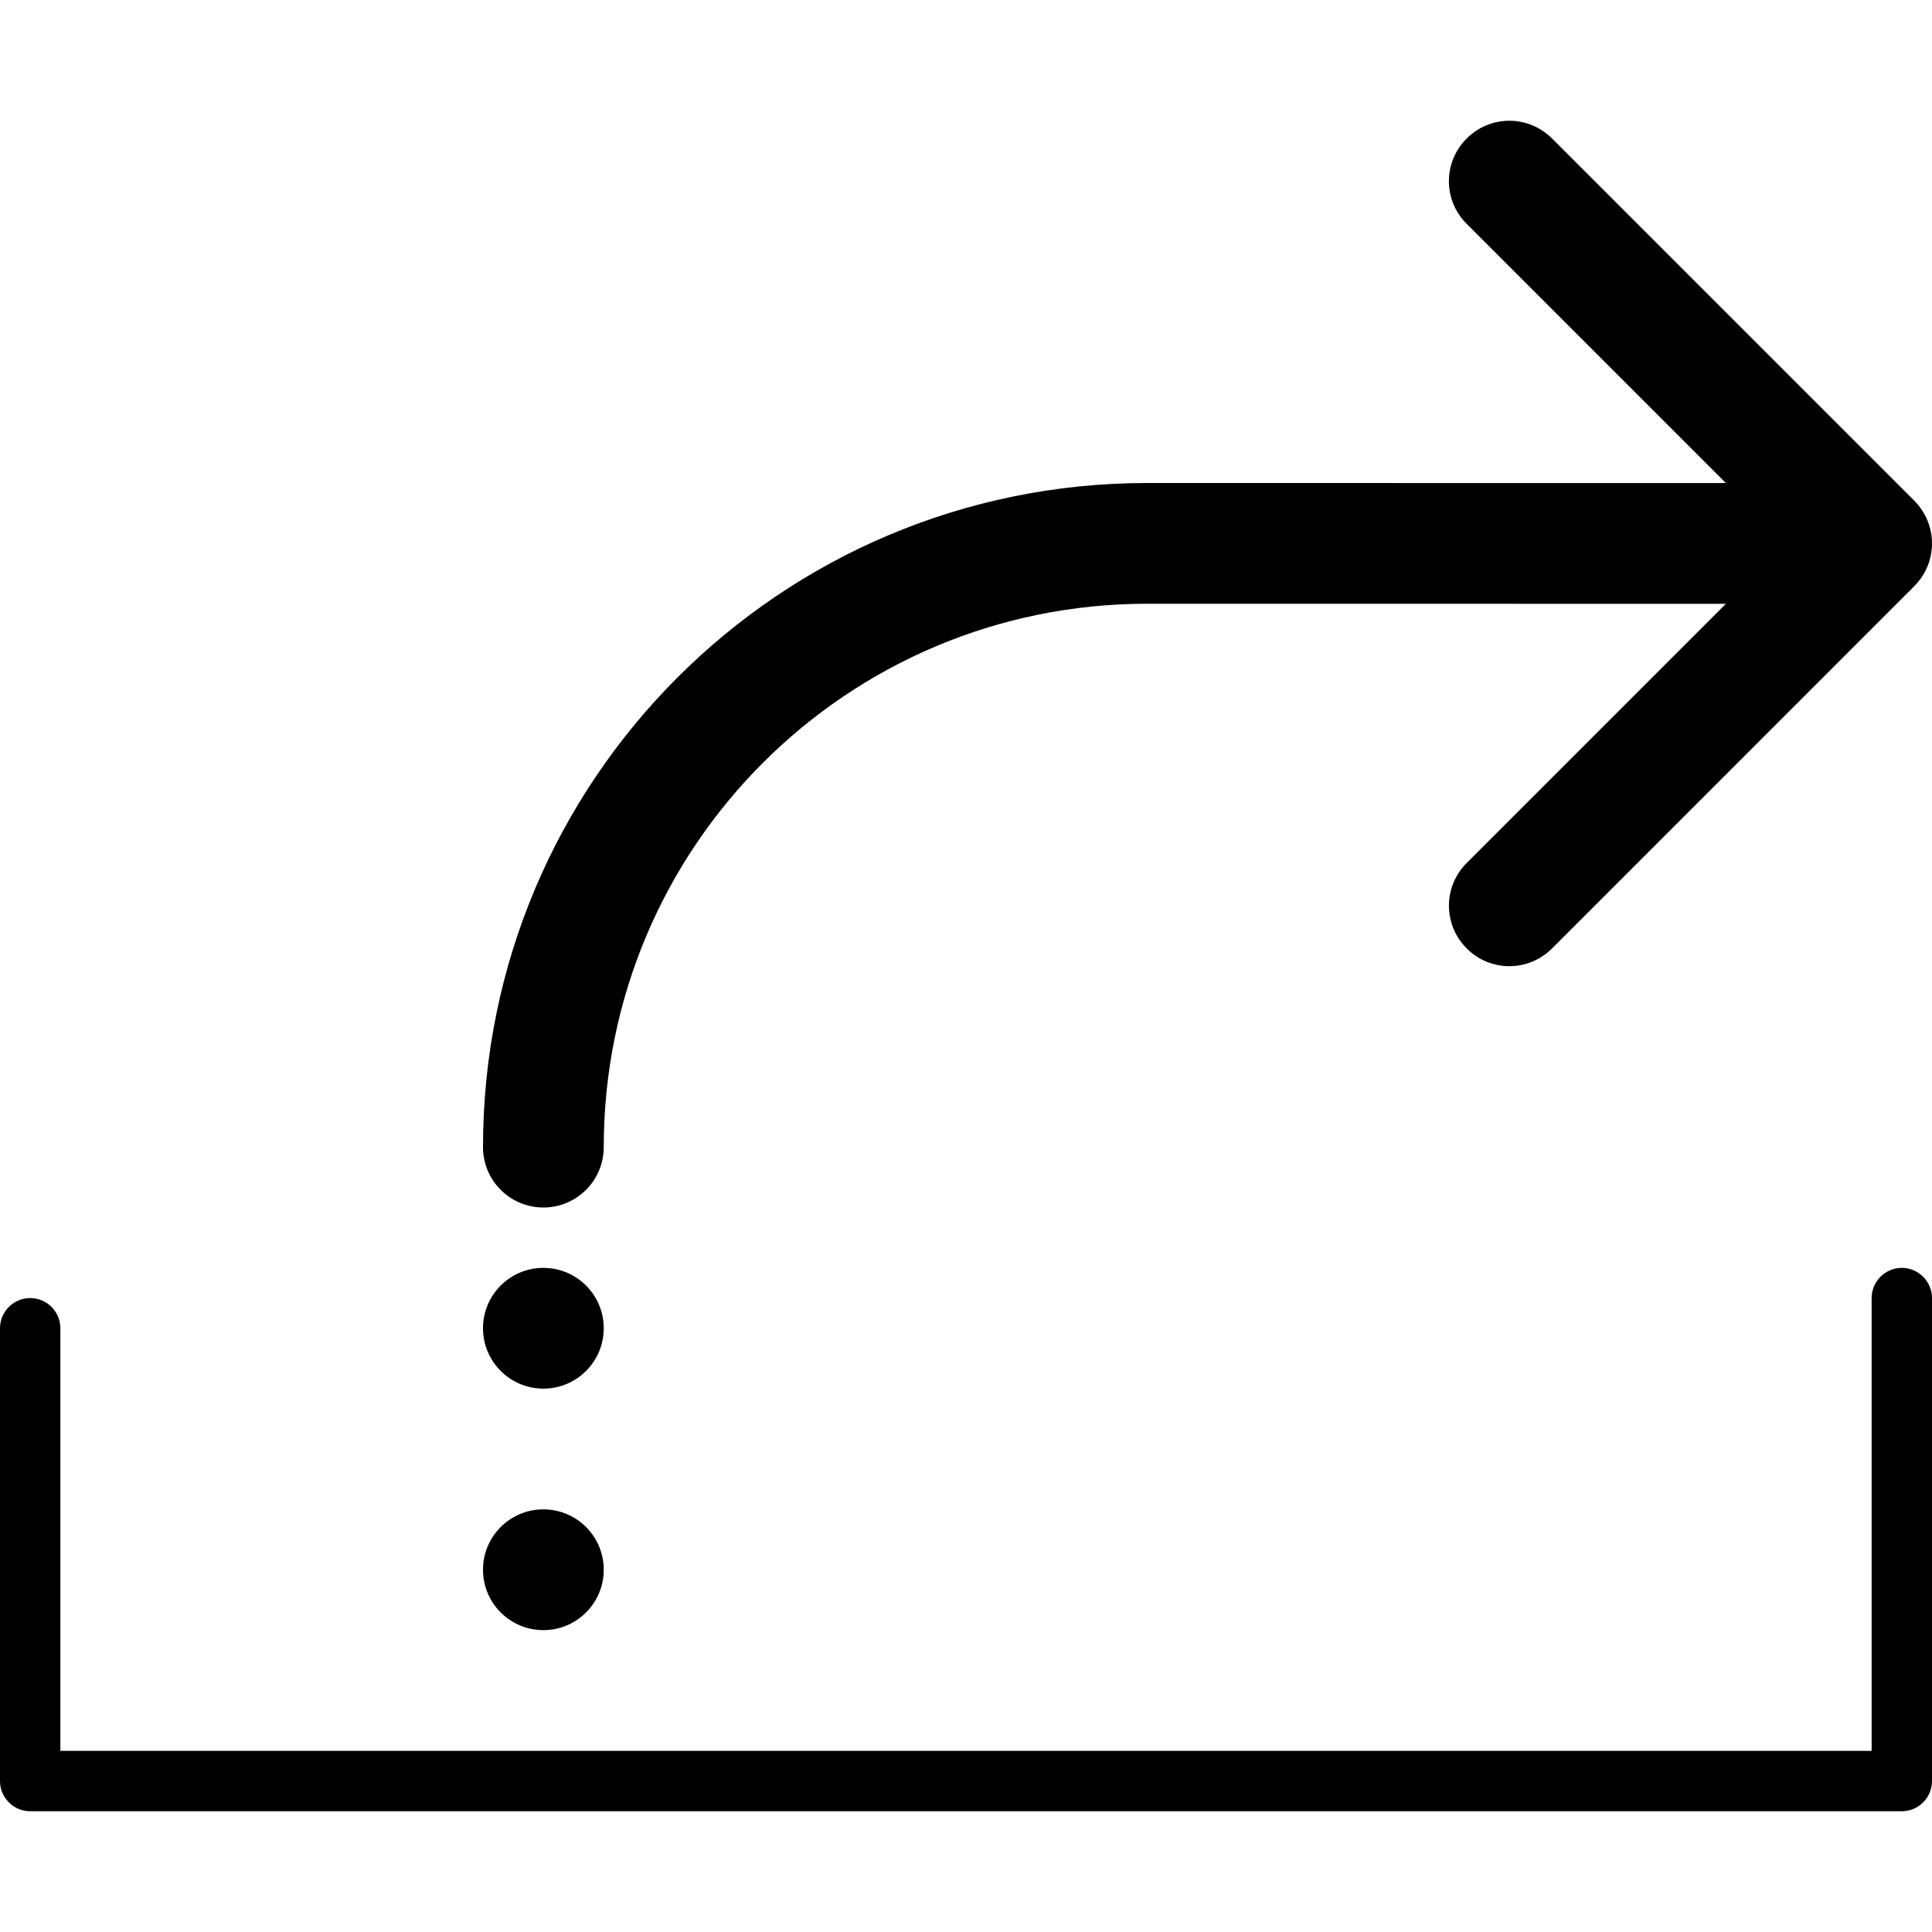 <svg viewBox='0 0 32 32' xmlns='http://www.w3.org/2000/svg'>
<!--
  Puxl icons 1.0 - https://puxl.io/puxl-icons
  Created by @MrKanuel. Brought by The Puxl Clan, with love from Basque Country.
  Puxl icons is licensed under the MIT License (MIT) - Copyright © 2018 Puxl
  https://github.com/puxl/puxl-icons/blob/master/LICENSE
-->

  <g id='send' aria-labelledby='t-send d-send'>
    <title id='t-send'>Send</title>
    <desc id='d-send'>An arrow getting out of a tray</desc>
    <path d='M31.5,21c-0.275,0-0.5,0.225-0.5,0.5V29H1v-7c0-0.275-0.224-0.5-0.5-0.5S0,21.725,0,22v7.5 C0,29.775,0.224,30,0.5,30h31c0.275,0,0.5-0.225,0.5-0.5v-8C32,21.225,31.775,21,31.5,21z'/>
    <circle cx='9' cy='26' r='1'/>
    <circle cx='9' cy='22' r='1'/>
    <path d='M19,8C12.923,8,8,12.923,8,19c0,0.552,0.447,1,1,1s1-0.448,1-1c0-4.972,4.028-9,9-9l9.586,0.001 l-4.293,4.293c-0.393,0.392-0.391,1.024,0,1.415c0.391,0.392,1.021,0.392,1.414,0l5.998-5.999c0.393-0.392,0.393-1.023,0.002-1.416 l-6-6c-0.393-0.392-1.023-0.392-1.414,0c-0.393,0.392-0.393,1.022,0,1.414l4.293,4.293L19,8z'/>
  </g>

</svg>
